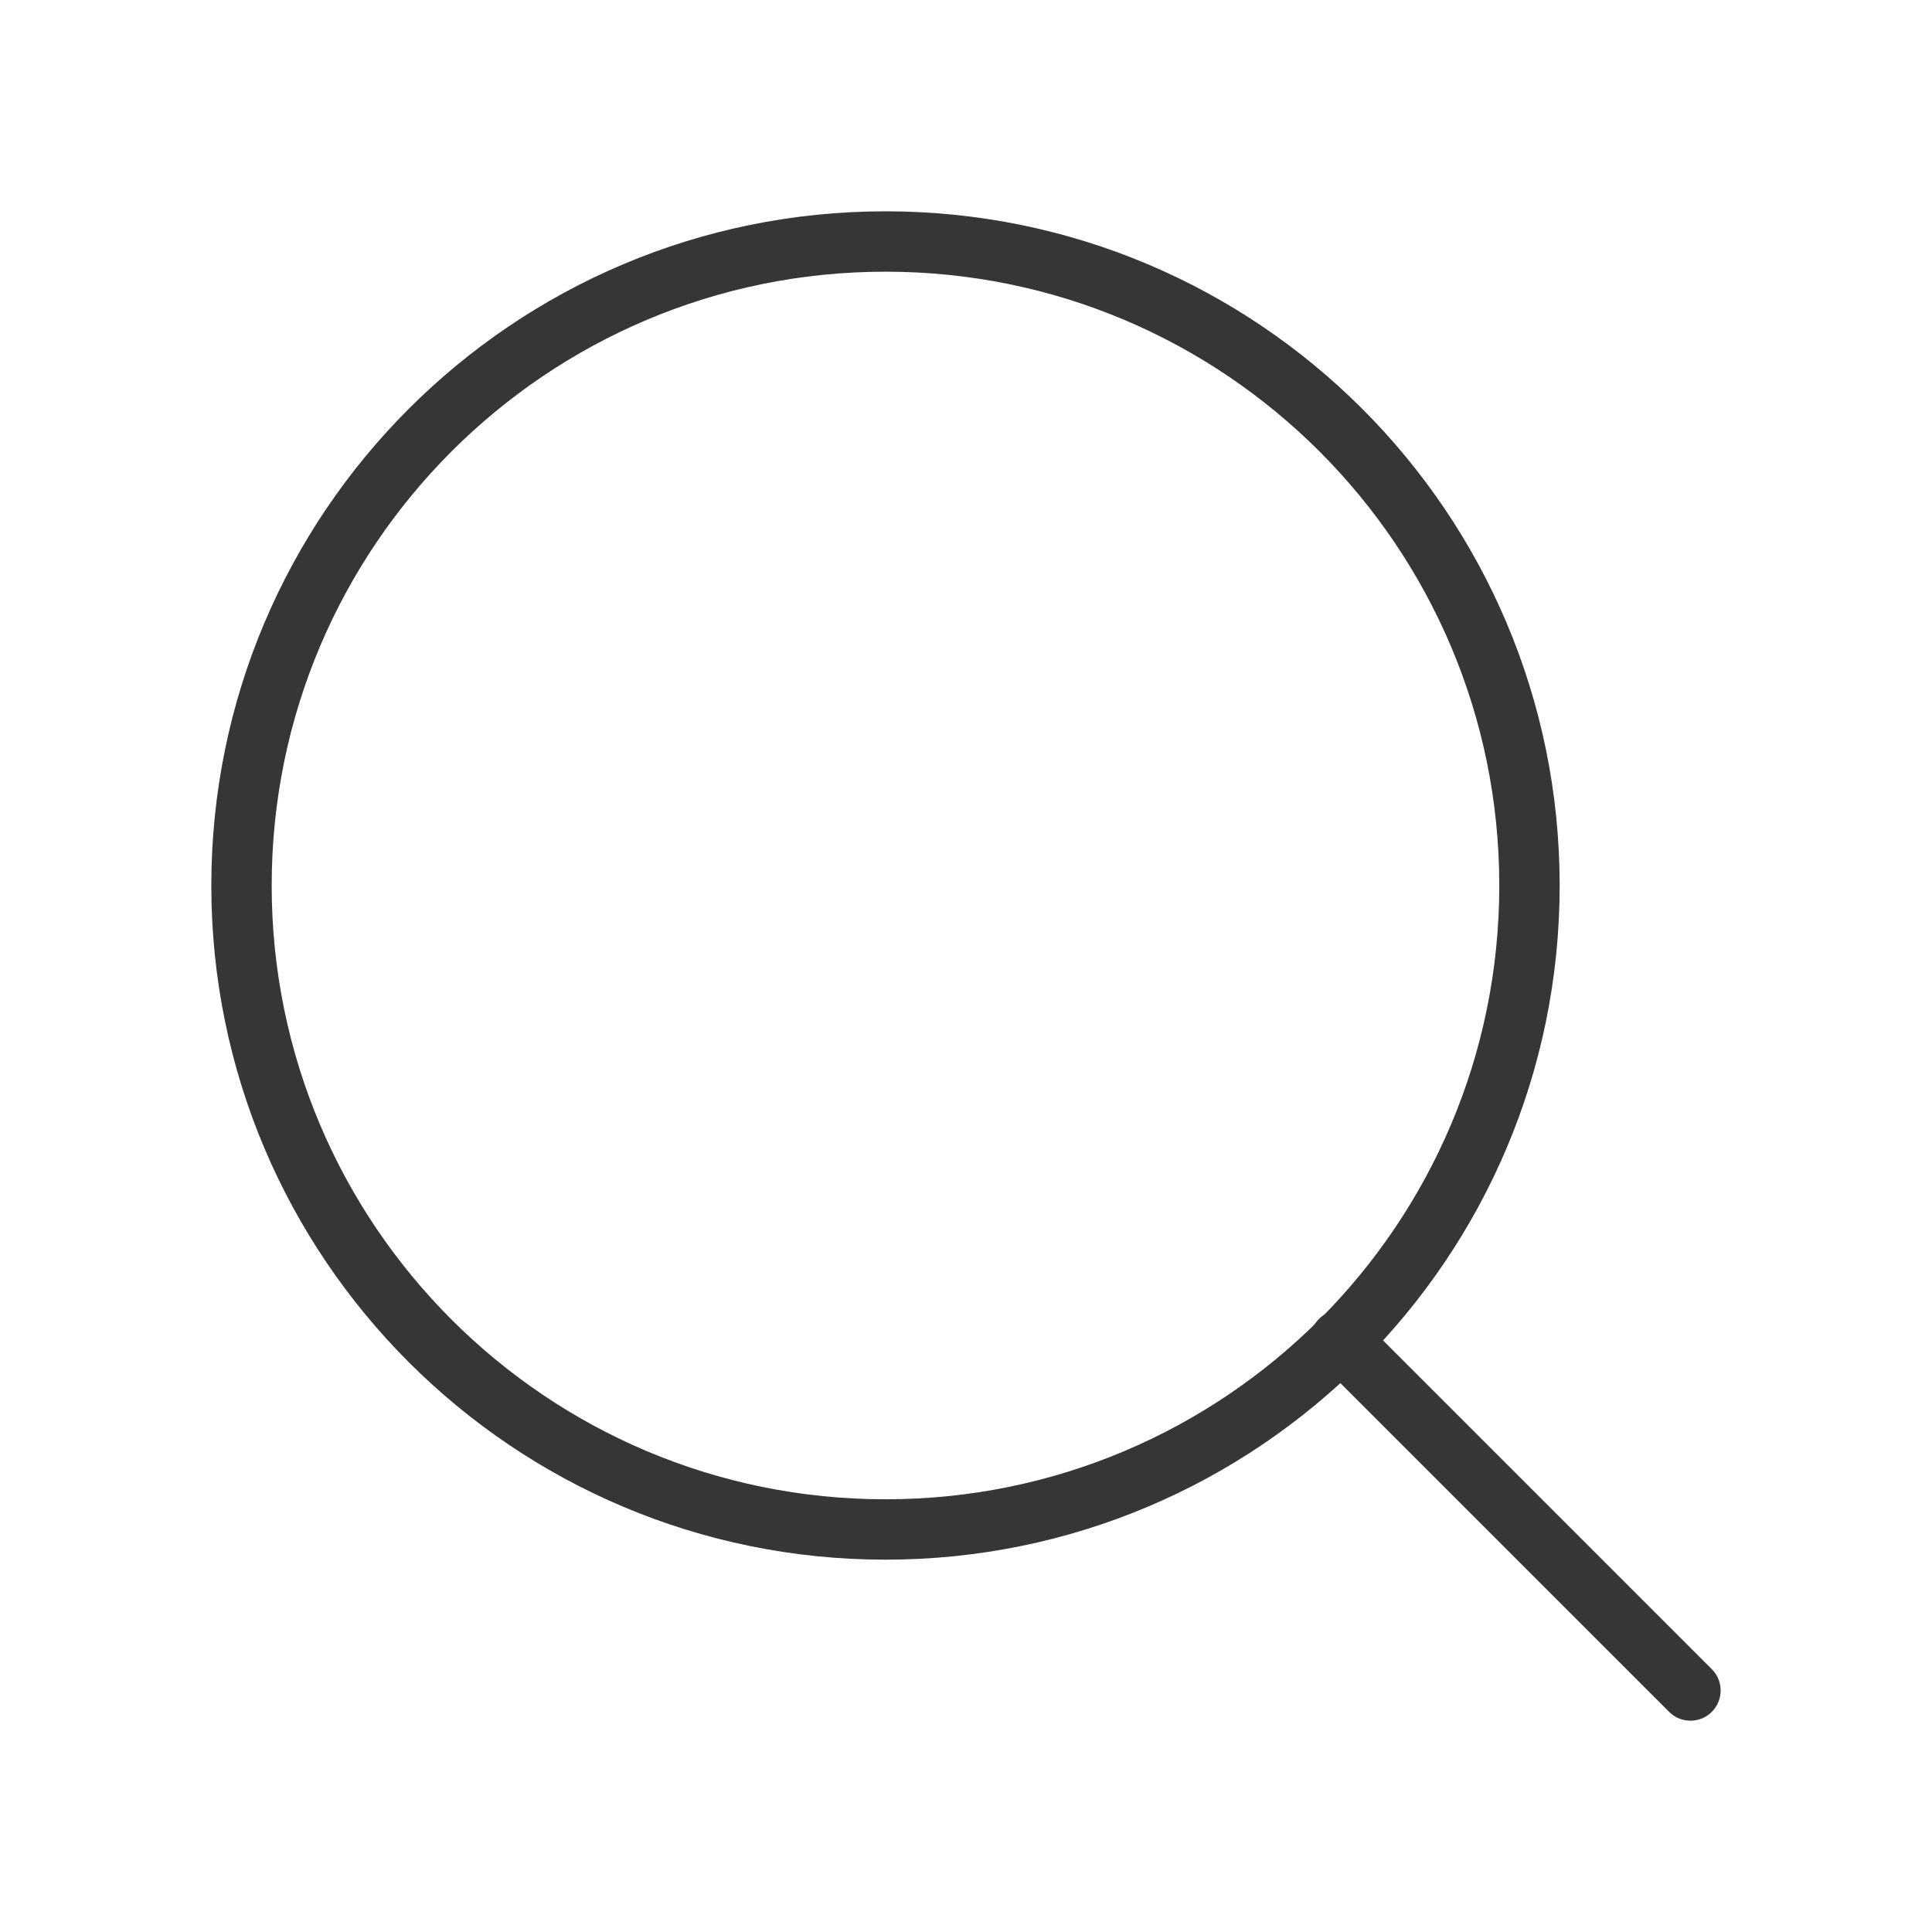 <svg width="32" height="32" viewBox="0 0 32 32" fill="none" xmlns="http://www.w3.org/2000/svg">
<path d="M14.667 25.333C20.558 25.333 25.333 20.558 25.333 14.667C25.333 8.776 20.558 4 14.667 4C8.776 4 4 8.776 4 14.667C4 20.558 8.776 25.333 14.667 25.333Z" stroke="#373538" strokeWidth="2" stroke-linecap="round" stroke-linejoin="round"/>
<path d="M27.999 28L22.199 22.2" stroke="#373538" strokeWidth="2" stroke-linecap="round" stroke-linejoin="round"/>
</svg>
